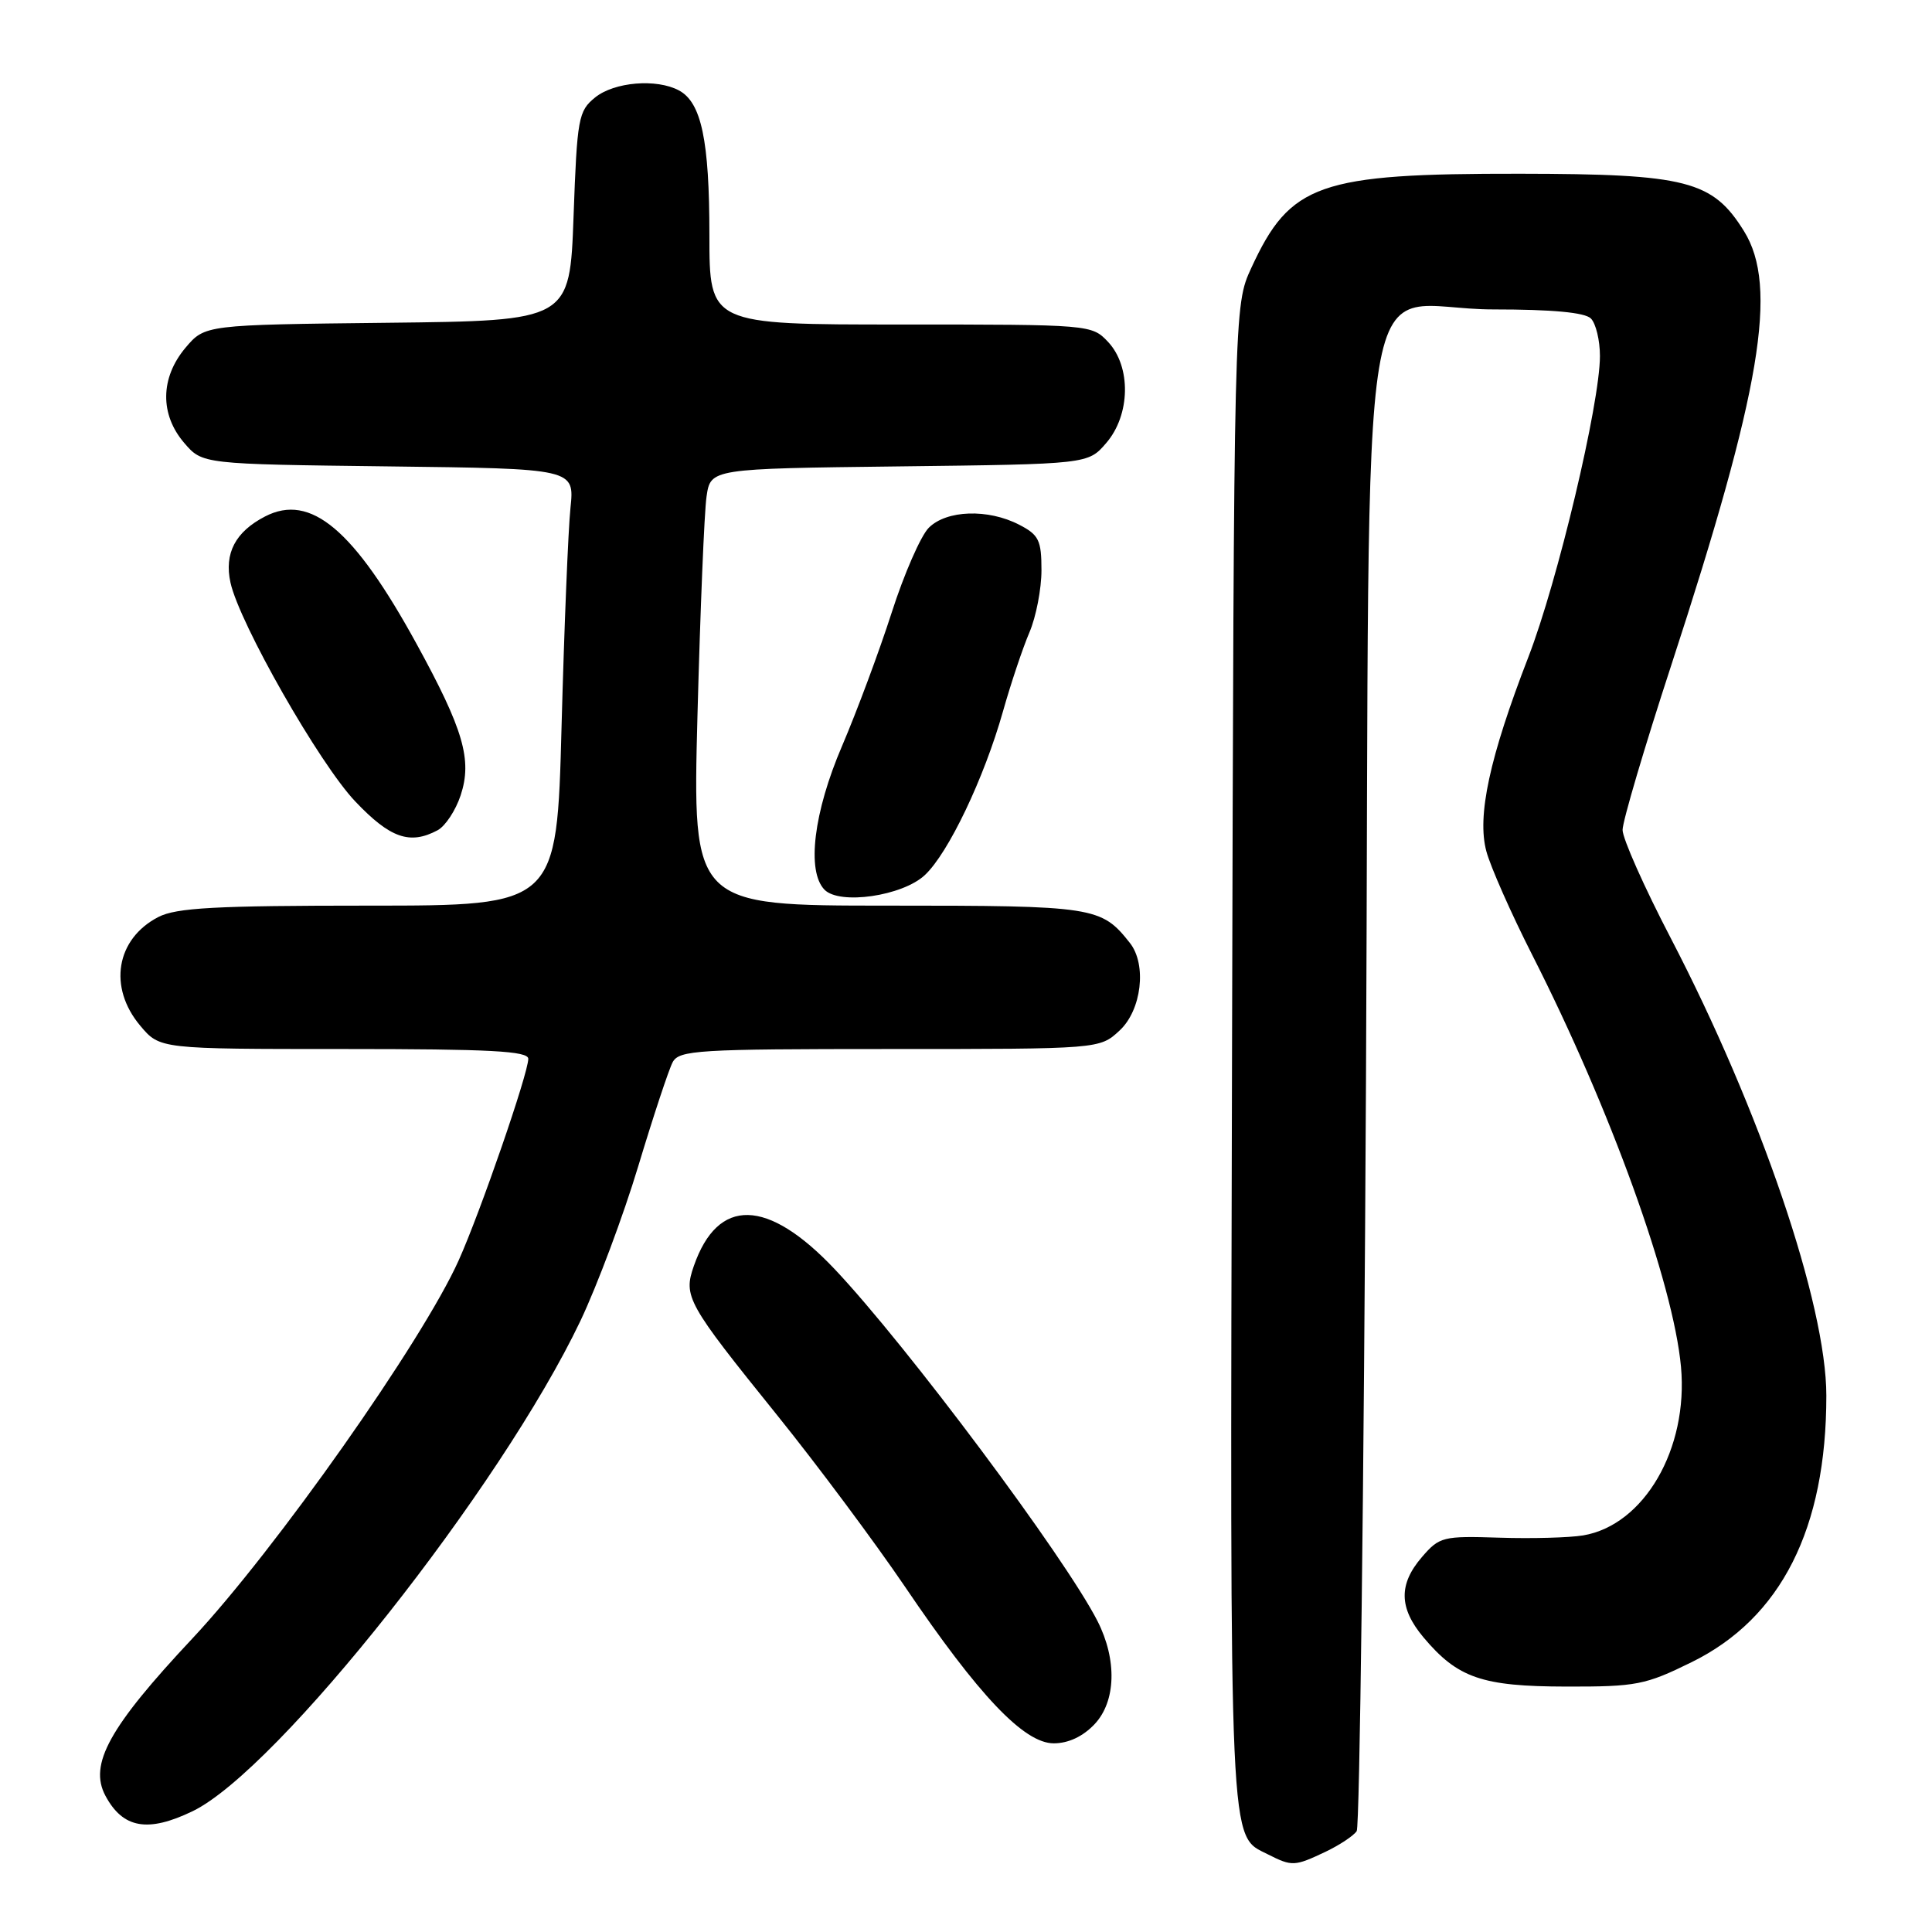 <?xml version="1.0" encoding="UTF-8" standalone="no"?>
<!DOCTYPE svg PUBLIC "-//W3C//DTD SVG 1.1//EN" "http://www.w3.org/Graphics/SVG/1.1/DTD/svg11.dtd" >
<svg xmlns="http://www.w3.org/2000/svg" xmlns:xlink="http://www.w3.org/1999/xlink" version="1.1" viewBox="0 0 256 256">
 <g >
 <path fill="currentColor"
d=" M 175.62 245.38 C 177.49 244.49 179.36 243.25 179.77 242.63 C 180.17 242.01 180.72 197.25 181.00 143.16 C 181.59 27.73 179.39 41.00 197.91 41.00 C 205.67 41.00 210.00 41.40 210.80 42.20 C 211.46 42.86 212.00 45.10 212.00 47.17 C 212.00 53.46 206.39 77.07 202.51 87.08 C 197.37 100.36 195.69 108.14 196.95 112.80 C 197.50 114.85 200.23 121.03 203.02 126.52 C 213.40 146.95 221.72 170.01 222.74 181.11 C 223.73 191.97 217.86 202.09 209.77 203.45 C 207.97 203.75 202.98 203.89 198.67 203.75 C 191.19 203.51 190.73 203.63 188.42 206.31 C 185.30 209.92 185.36 213.08 188.62 216.96 C 193.15 222.35 196.38 223.46 207.52 223.48 C 216.83 223.50 218.01 223.27 224.16 220.24 C 236.01 214.41 242.00 202.55 242.00 184.93 C 242.00 172.84 233.24 147.10 221.38 124.30 C 217.87 117.56 215.00 111.11 215.00 109.97 C 215.00 108.83 217.90 99.01 221.45 88.15 C 233.36 51.69 235.66 37.98 231.09 30.63 C 226.93 23.93 223.50 23.05 201.43 23.02 C 174.73 22.99 170.96 24.31 165.80 35.51 C 163.50 40.50 163.50 40.50 163.25 140.00 C 162.98 246.70 162.82 243.08 168.02 245.72 C 171.21 247.33 171.54 247.31 175.62 245.38 Z  M 25.53 239.99 C 36.79 234.54 66.40 197.09 76.92 175.00 C 79.14 170.32 82.59 161.10 84.58 154.50 C 86.57 147.90 88.62 141.71 89.13 140.75 C 89.99 139.15 92.42 139.00 117.89 139.00 C 145.71 139.00 145.71 139.00 148.35 136.55 C 151.27 133.85 151.98 127.82 149.72 124.95 C 145.92 120.14 145.05 120.00 117.66 120.00 C 91.76 120.00 91.76 120.00 92.42 94.75 C 92.79 80.86 93.32 67.83 93.62 65.80 C 94.16 62.10 94.16 62.10 119.17 61.80 C 144.18 61.50 144.18 61.50 146.59 58.69 C 149.79 54.97 149.90 48.59 146.83 45.31 C 144.66 43.01 144.51 43.00 119.33 43.00 C 94.00 43.00 94.00 43.00 94.00 31.15 C 94.00 18.59 92.94 13.57 89.96 11.98 C 86.99 10.39 81.40 10.86 78.86 12.91 C 76.64 14.71 76.47 15.62 76.00 28.66 C 75.50 42.50 75.50 42.50 51.32 42.77 C 27.15 43.04 27.15 43.04 24.57 46.09 C 21.23 50.07 21.17 54.92 24.41 58.69 C 26.82 61.50 26.82 61.50 51.48 61.80 C 76.13 62.10 76.13 62.10 75.59 67.30 C 75.29 70.16 74.76 83.19 74.41 96.25 C 73.78 120.00 73.78 120.00 48.84 120.00 C 28.55 120.00 23.36 120.28 20.98 121.51 C 15.37 124.41 14.30 130.83 18.59 135.92 C 21.18 139.00 21.18 139.00 45.59 139.00 C 64.99 139.00 70.00 139.27 70.00 140.30 C 70.00 142.22 63.65 160.62 60.78 167.00 C 55.99 177.69 36.48 205.38 25.49 217.11 C 14.46 228.87 11.75 233.79 13.97 237.95 C 16.29 242.28 19.59 242.86 25.53 239.99 Z  M 145.04 228.46 C 147.88 225.44 148.03 219.93 145.43 214.81 C 141.12 206.35 120.13 178.25 110.60 168.17 C 101.69 158.75 95.13 158.60 91.94 167.74 C 90.52 171.80 91.02 172.69 102.96 187.50 C 108.28 194.10 115.89 204.32 119.89 210.21 C 129.69 224.69 135.69 231.00 139.63 231.00 C 141.57 231.00 143.50 230.09 145.04 228.46 Z  M 122.55 115.95 C 125.67 113.03 130.40 103.11 132.90 94.26 C 133.95 90.54 135.53 85.83 136.41 83.78 C 137.28 81.74 138.00 78.04 138.00 75.56 C 138.00 71.58 137.65 70.87 135.05 69.53 C 130.92 67.39 125.42 67.58 123.07 69.93 C 122.01 70.99 119.79 76.06 118.15 81.18 C 116.50 86.31 113.54 94.25 111.58 98.84 C 107.81 107.62 106.86 115.43 109.25 117.89 C 111.25 119.94 119.59 118.73 122.55 115.95 Z  M 57.99 110.01 C 59.01 109.46 60.38 107.38 61.04 105.38 C 62.59 100.69 61.42 96.67 55.21 85.34 C 46.90 70.16 41.15 65.32 35.13 68.43 C 31.18 70.47 29.69 73.32 30.54 77.20 C 31.73 82.61 42.34 101.22 47.07 106.19 C 51.69 111.06 54.31 111.98 57.99 110.01 Z "/>
</g>
</svg>